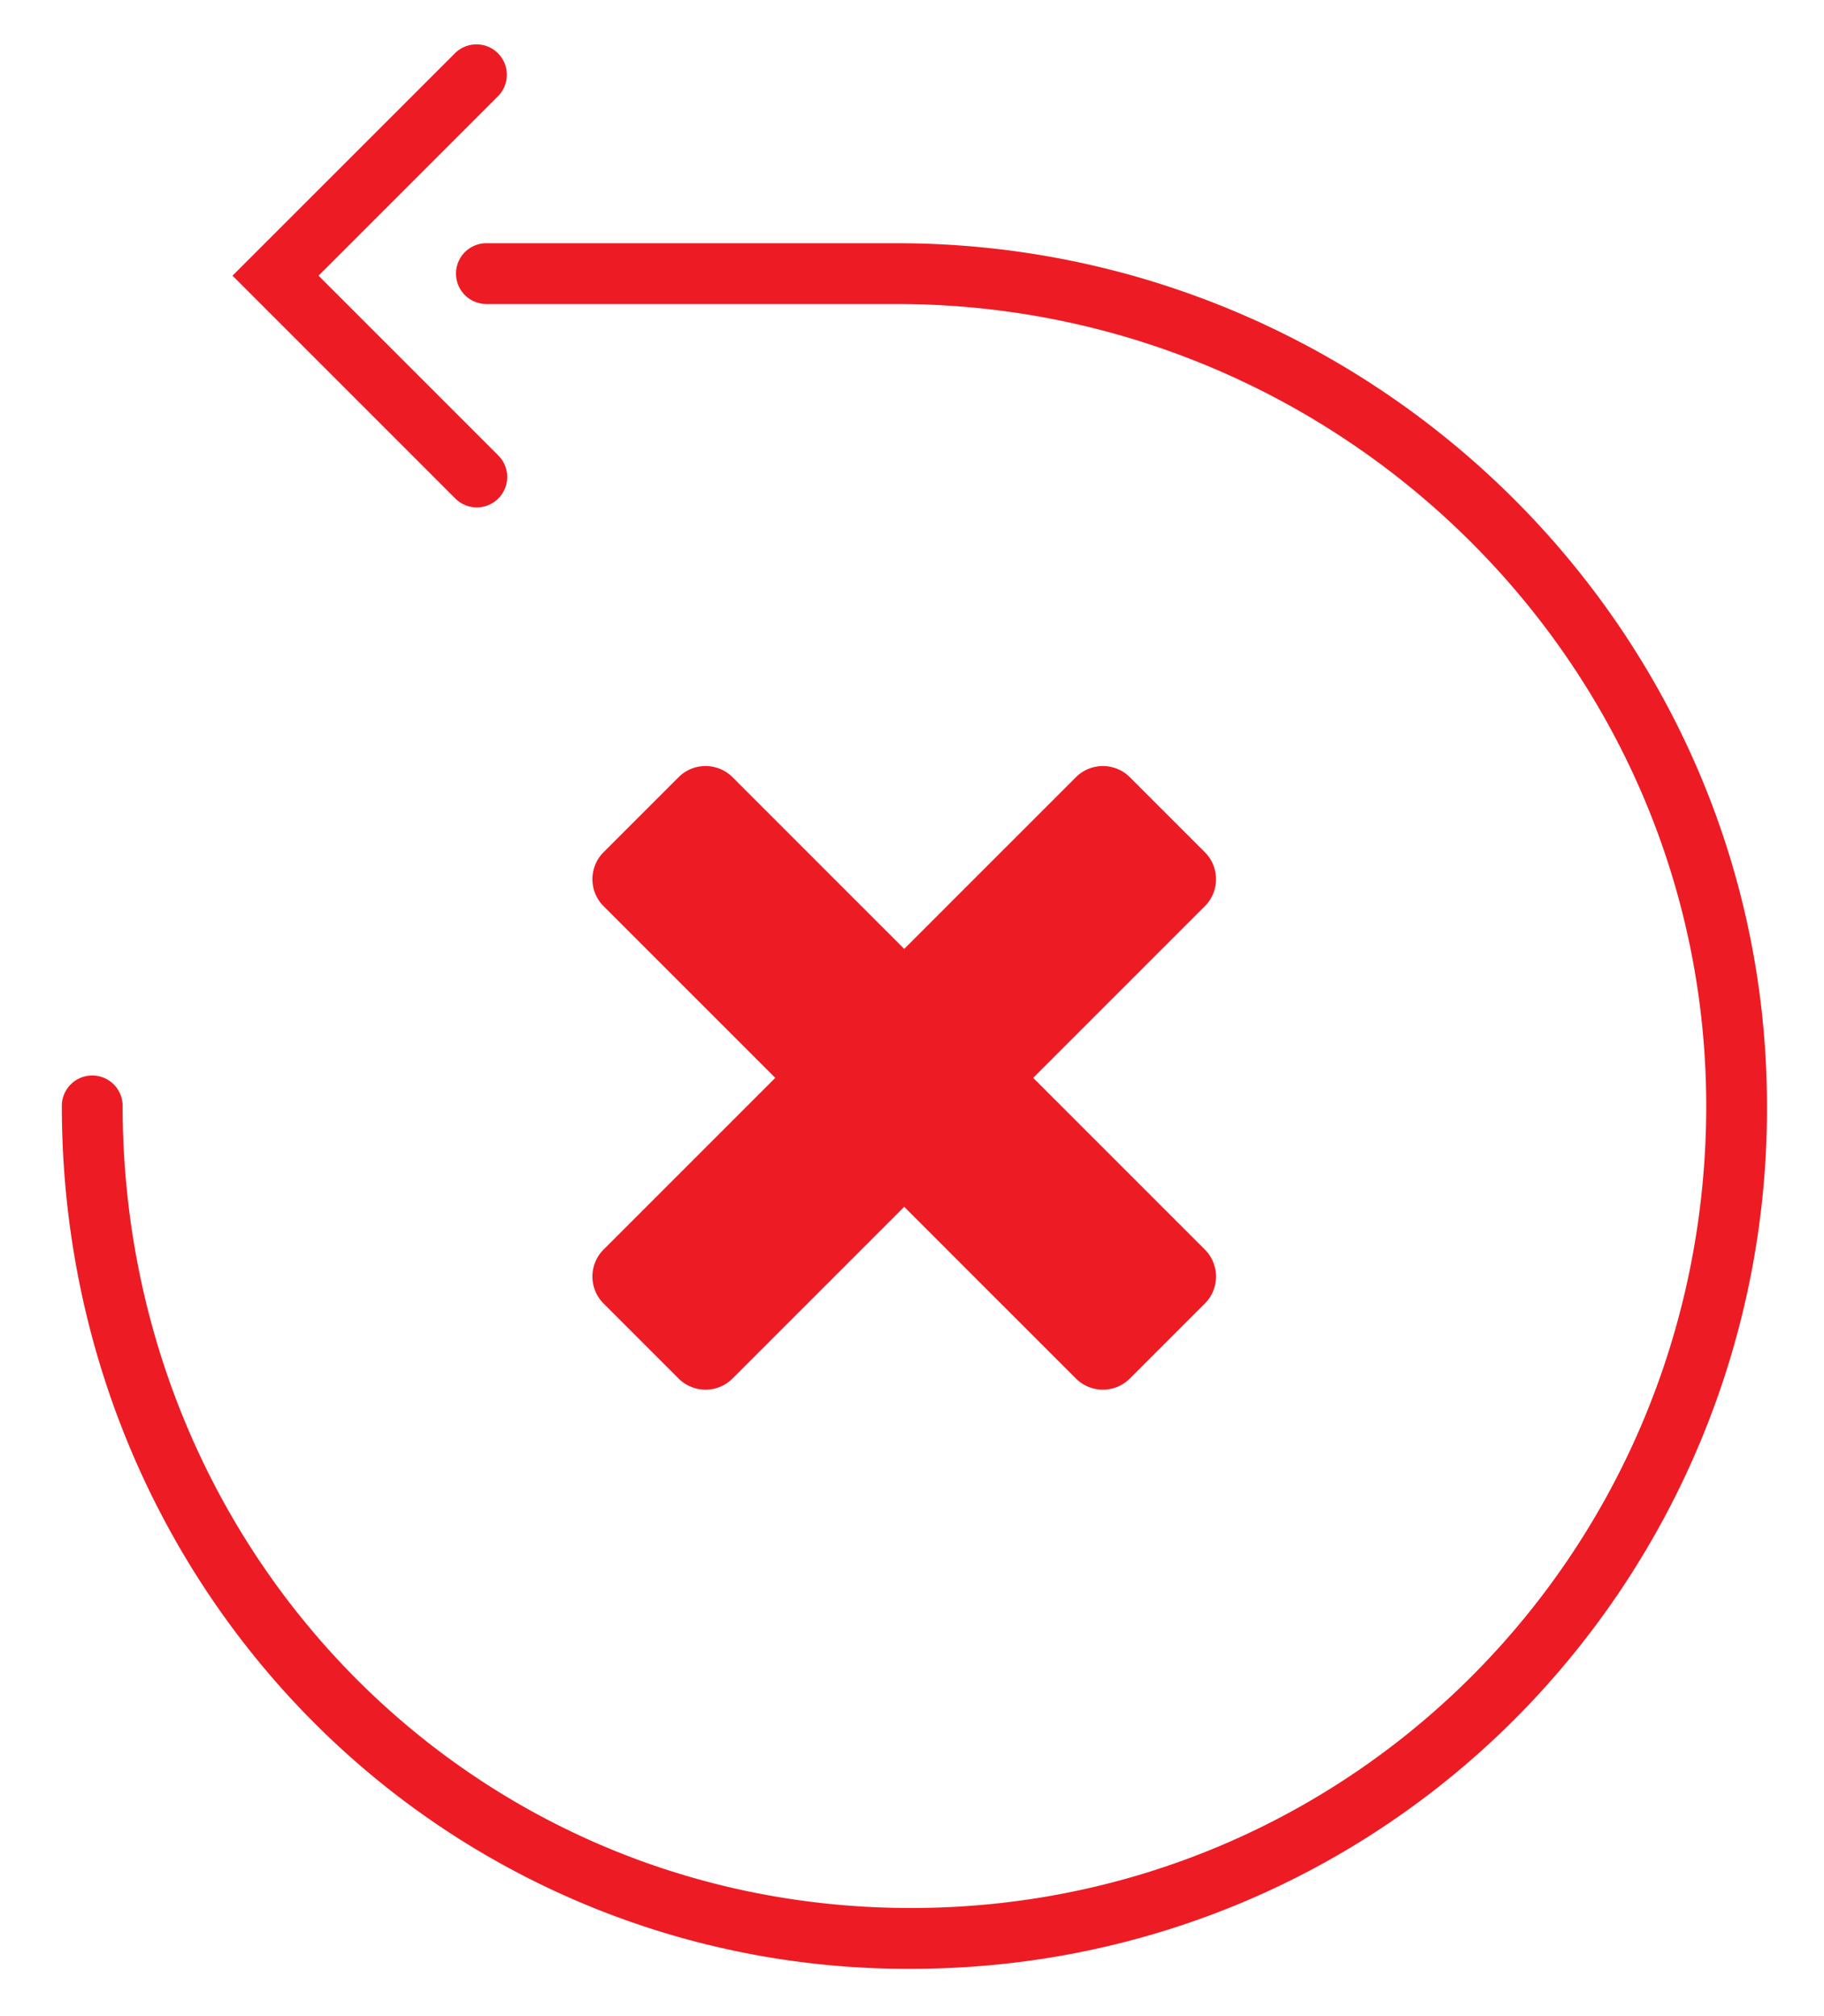 <svg version="1.2" baseProfile="tiny" id="Layer_3" xmlns="http://www.w3.org/2000/svg" x="0" y="0" width="30" height="33.16" viewBox="0 0 30 33.16" xml:space="preserve"><g fill="#ED1C24"><path d="M1.017 18.188c0 3.913 1.528 7.463 4.038 10.032a13.784 13.784 0 0 0 9.927 4.16c3.918 0 7.444-1.589 9.982-4.157a14.21 14.21 0 0 0 4.098-10.033C29.06 10.343 22.589 4.001 14.751 4H8a.5.5 0 0 0 0 1h6.751c3.646 0 6.973 1.476 9.391 3.864 2.418 2.389 3.92 5.683 3.921 9.326-.002 7.294-5.795 13.189-13.081 13.19-7.283-.002-12.961-5.892-12.965-13.192a.5.5 0 0 0-1 0z"/><path d="M8.196 7.491L5.239 4.534l2.957-2.957A.5.5 0 0 0 7.489.87L3.824 4.534l3.664 3.664a.5.5 0 0 0 .708-.707zm8.797 10.236l2.823-2.823a.628.628 0 0 0 0-.889l-1.232-1.232a.628.628 0 0 0-.889 0l-2.823 2.823-2.823-2.823a.628.628 0 0 0-.889 0l-1.232 1.232a.628.628 0 0 0 0 .889l2.823 2.823-2.823 2.823a.628.628 0 0 0 0 .889l1.232 1.232a.628.628 0 0 0 .889 0l2.823-2.823 2.823 2.823a.628.628 0 0 0 .889 0l1.232-1.232a.628.628 0 0 0 0-.889l-2.823-2.823z"/></g></svg>